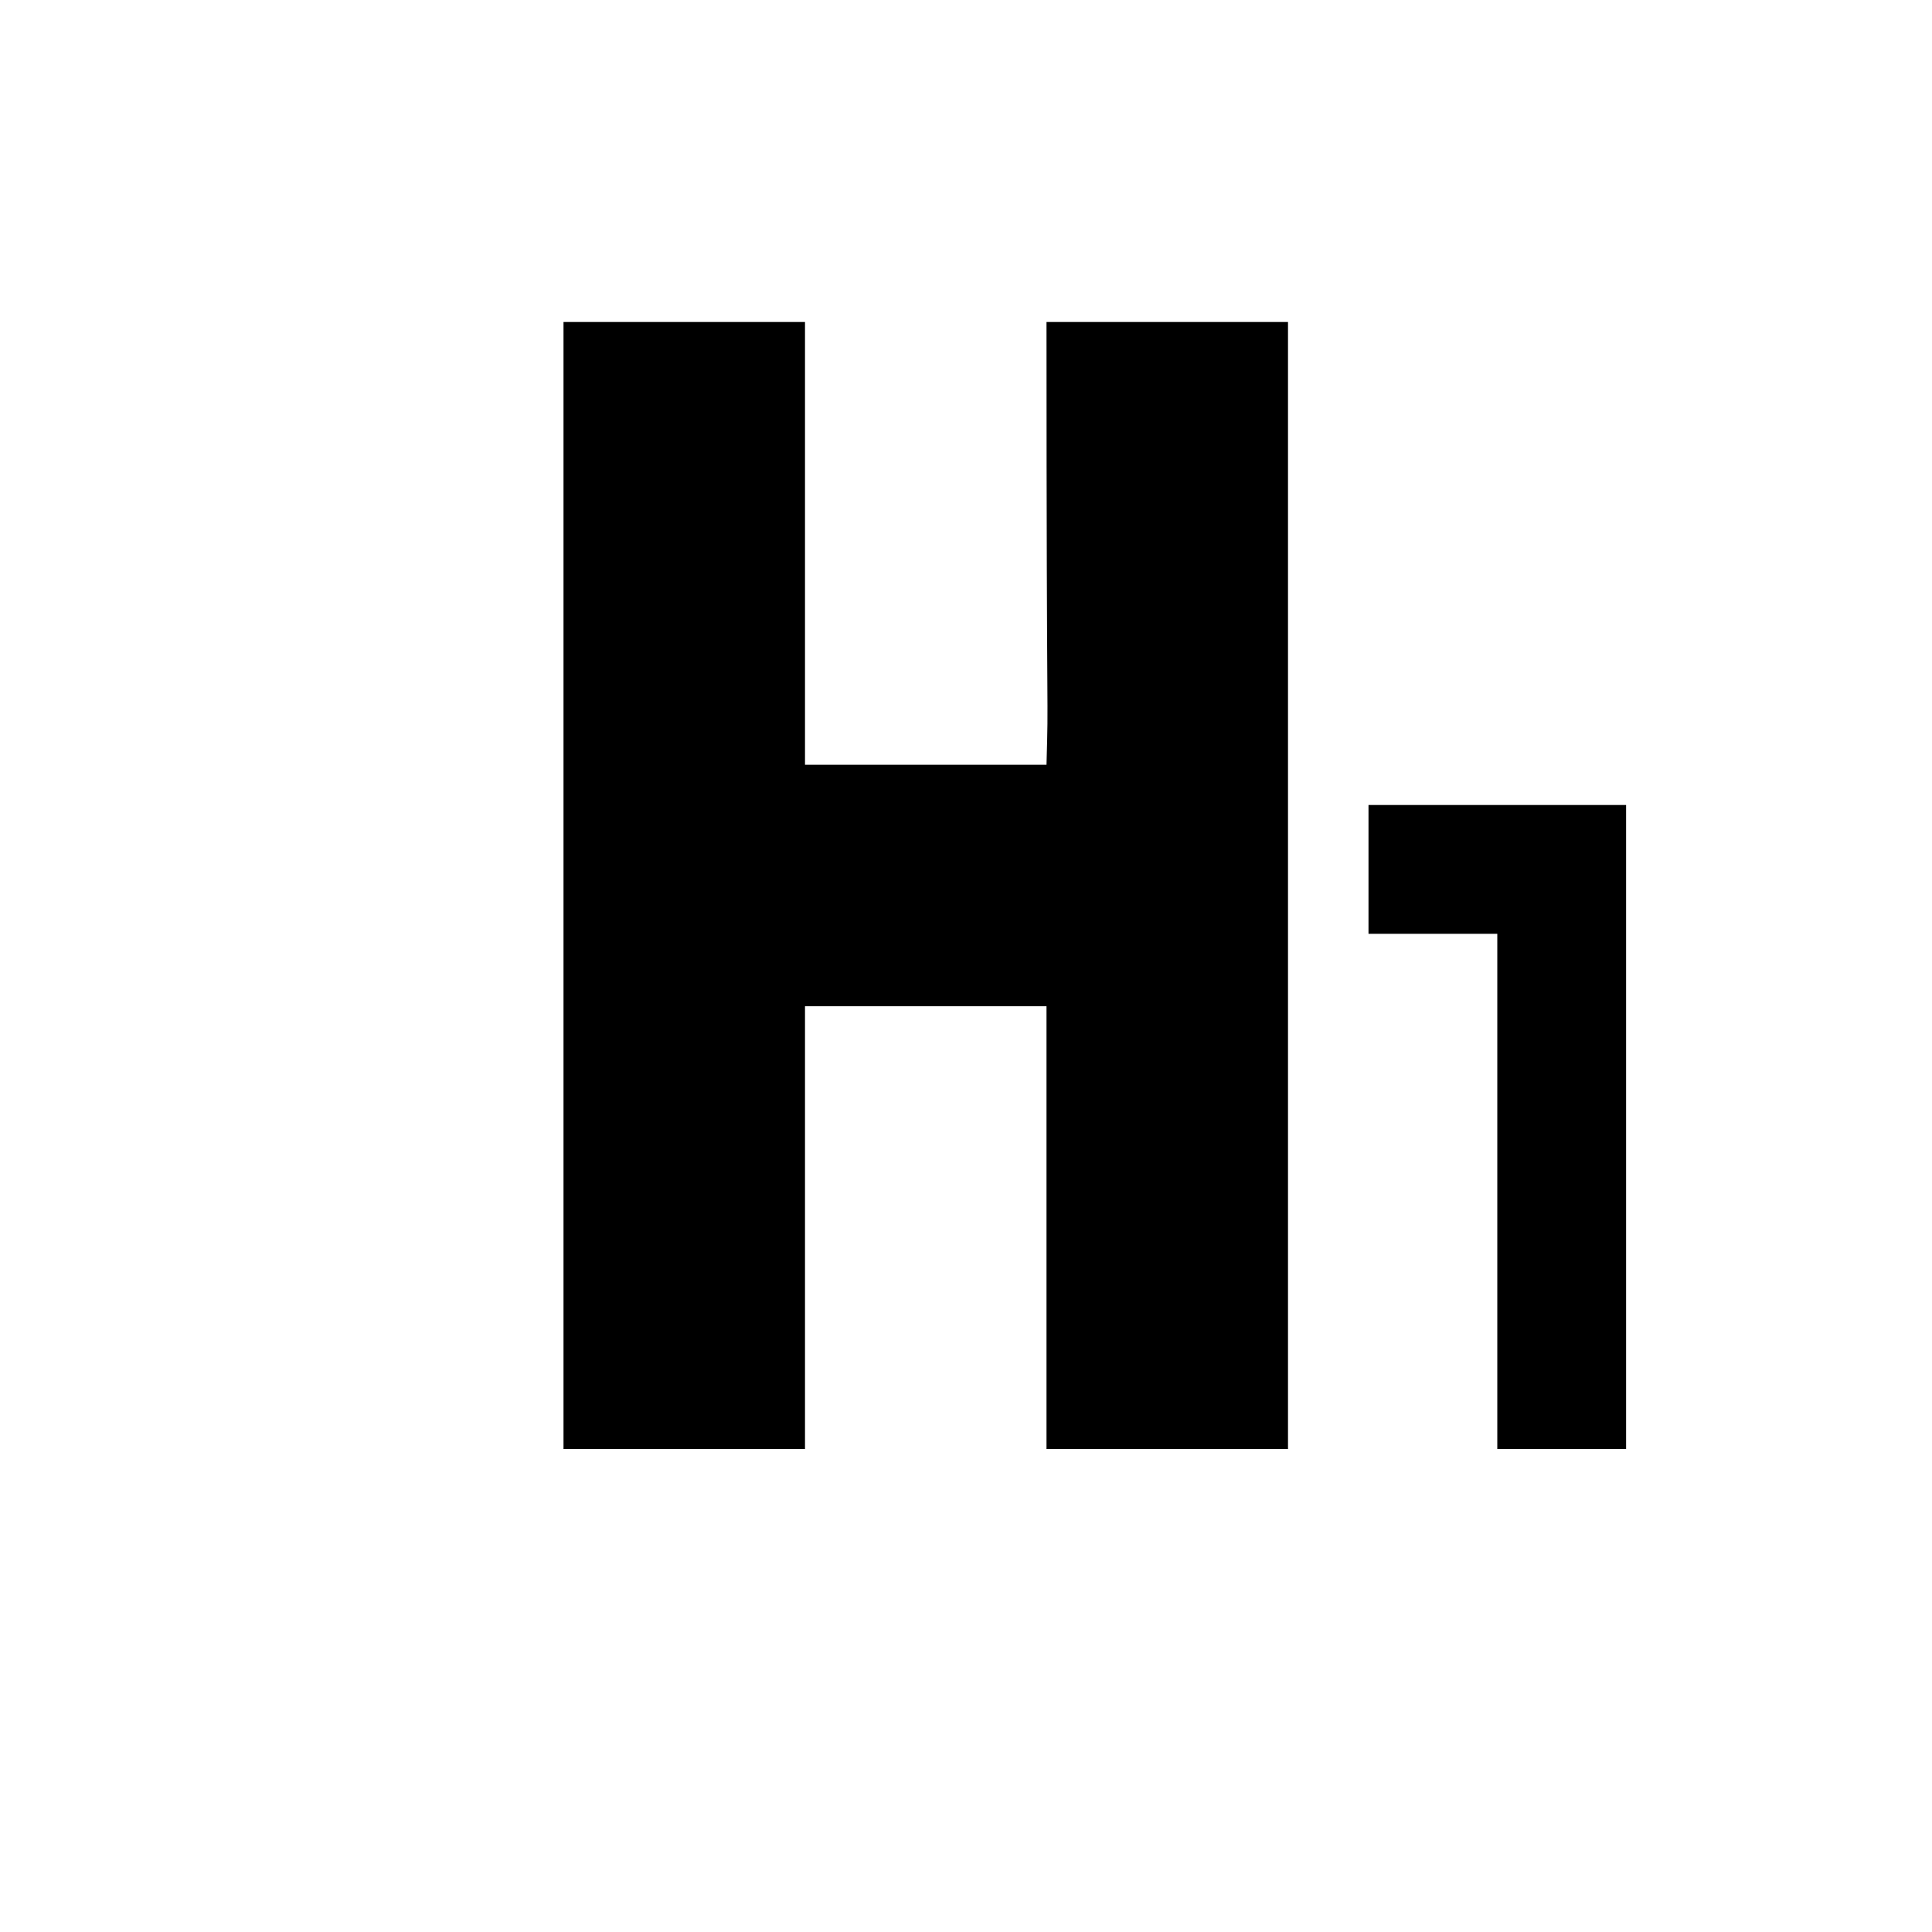 <?xml version="1.0" encoding="UTF-8" standalone="no"?>
<svg
   xmlns:dc="http://purl.org/dc/elements/1.1/"
   xmlns:cc="http://creativecommons.org/ns#"
   xmlns:rdf="http://www.w3.org/1999/02/22-rdf-syntax-ns#"
   xmlns:svg="http://www.w3.org/2000/svg"
   xmlns="http://www.w3.org/2000/svg"
   xmlns:sodipodi="http://sodipodi.sourceforge.net/DTD/sodipodi-0.dtd"
   xmlns:inkscape="http://www.inkscape.org/namespaces/inkscape"
   width="24"
   height="24"
   viewBox="0 0 24 24"
   version="1.1"
   id="svg4550"
   sodipodi:docname="format-title1.svg"
   inkscape:version="0.92.3 (2405546, 2018-03-11)">
  <defs
     id="defs4554" />
  <sodipodi:namedview
     pagecolor="#ffffff"
     bordercolor="#666666"
     borderopacity="1"
     objecttolerance="10"
     gridtolerance="10"
     guidetolerance="10"
     inkscape:pageopacity="0"
     inkscape:pageshadow="2"
     inkscape:window-width="1920"
     inkscape:window-height="1057"
     id="namedview4552"
     showgrid="false"
     inkscape:zoom="32"
     inkscape:cx="10.99678"
     inkscape:cy="9.4447834"
     inkscape:window-x="1912"
     inkscape:window-y="-8"
     inkscape:window-maximized="1"
     inkscape:current-layer="svg4550" />
  <path
     d="M 16,4 H 7 v 14 h 9 c 0,-14 0,0 0,-14 z m -6,0 h 3 c 0,5.5 0.028,4.5 0,5.5 h -3 z m 3,14 h -3 v -5.5 h 3 c 0,5.5 0,0 0,5.5 z"
     id="path4546"
     style="fill:#000000;fill-opacity:1;fill-rule:nonzero"
     inkscape:connector-curvature="0"
     sodipodi:nodetypes="ccccccccccccccc" />
  <path
     d="m 18.6,18 h 1.6 V 10 H 17 v 1.6 h 1.6 z"
     id="path5142"
     inkscape:connector-curvature="0"
     sodipodi:nodetypes="ccccccc"
     style="stroke-width:0.8" />
</svg>

